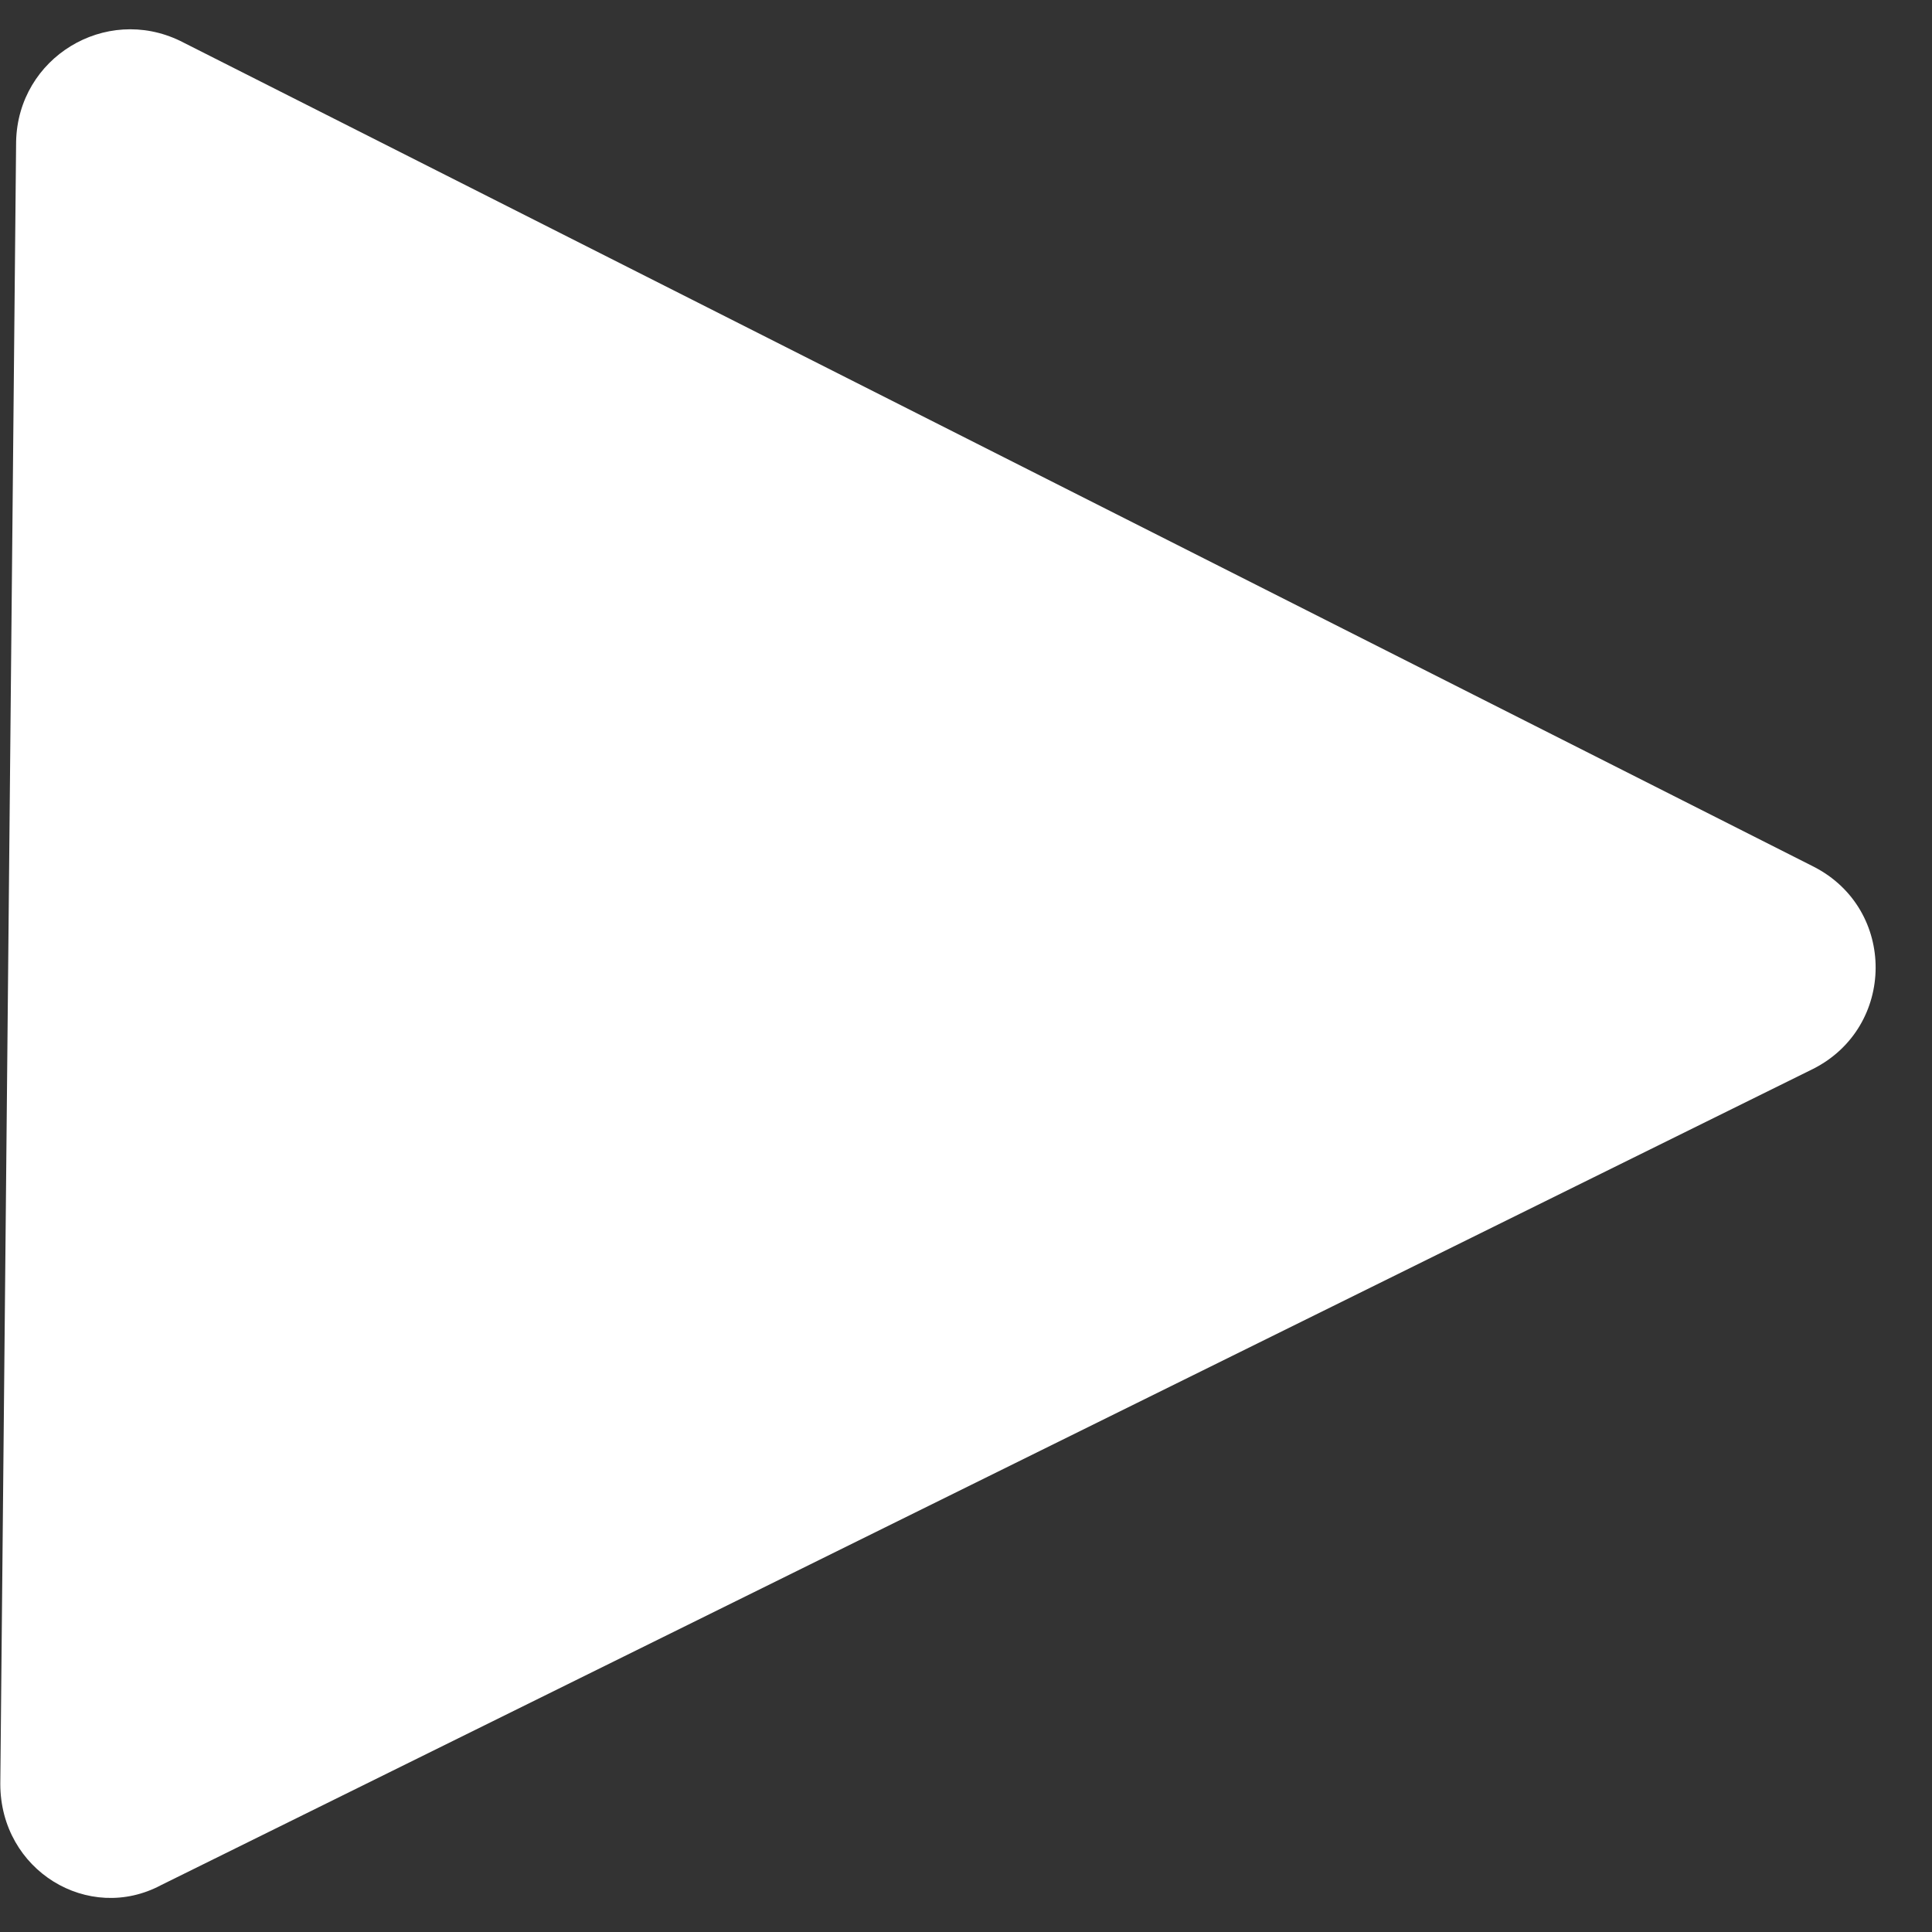 <svg width="32" height="32" viewBox="0 0 32 32" fill="none" xmlns="http://www.w3.org/2000/svg">
<rect x="0" y="0" width="32" height="32" fill="#333333" stroke="none"/>
<path d="M0.005 29.547L0.267 2.343C0.298 0.953 1.744 0.077 2.984 0.677L30.042 14.356C31.42 15.063 31.4 17.014 30.029 17.705L2.671 31.222C1.468 31.866 0.005 30.983 0.005 29.547Z" fill="white"/>
</svg>

